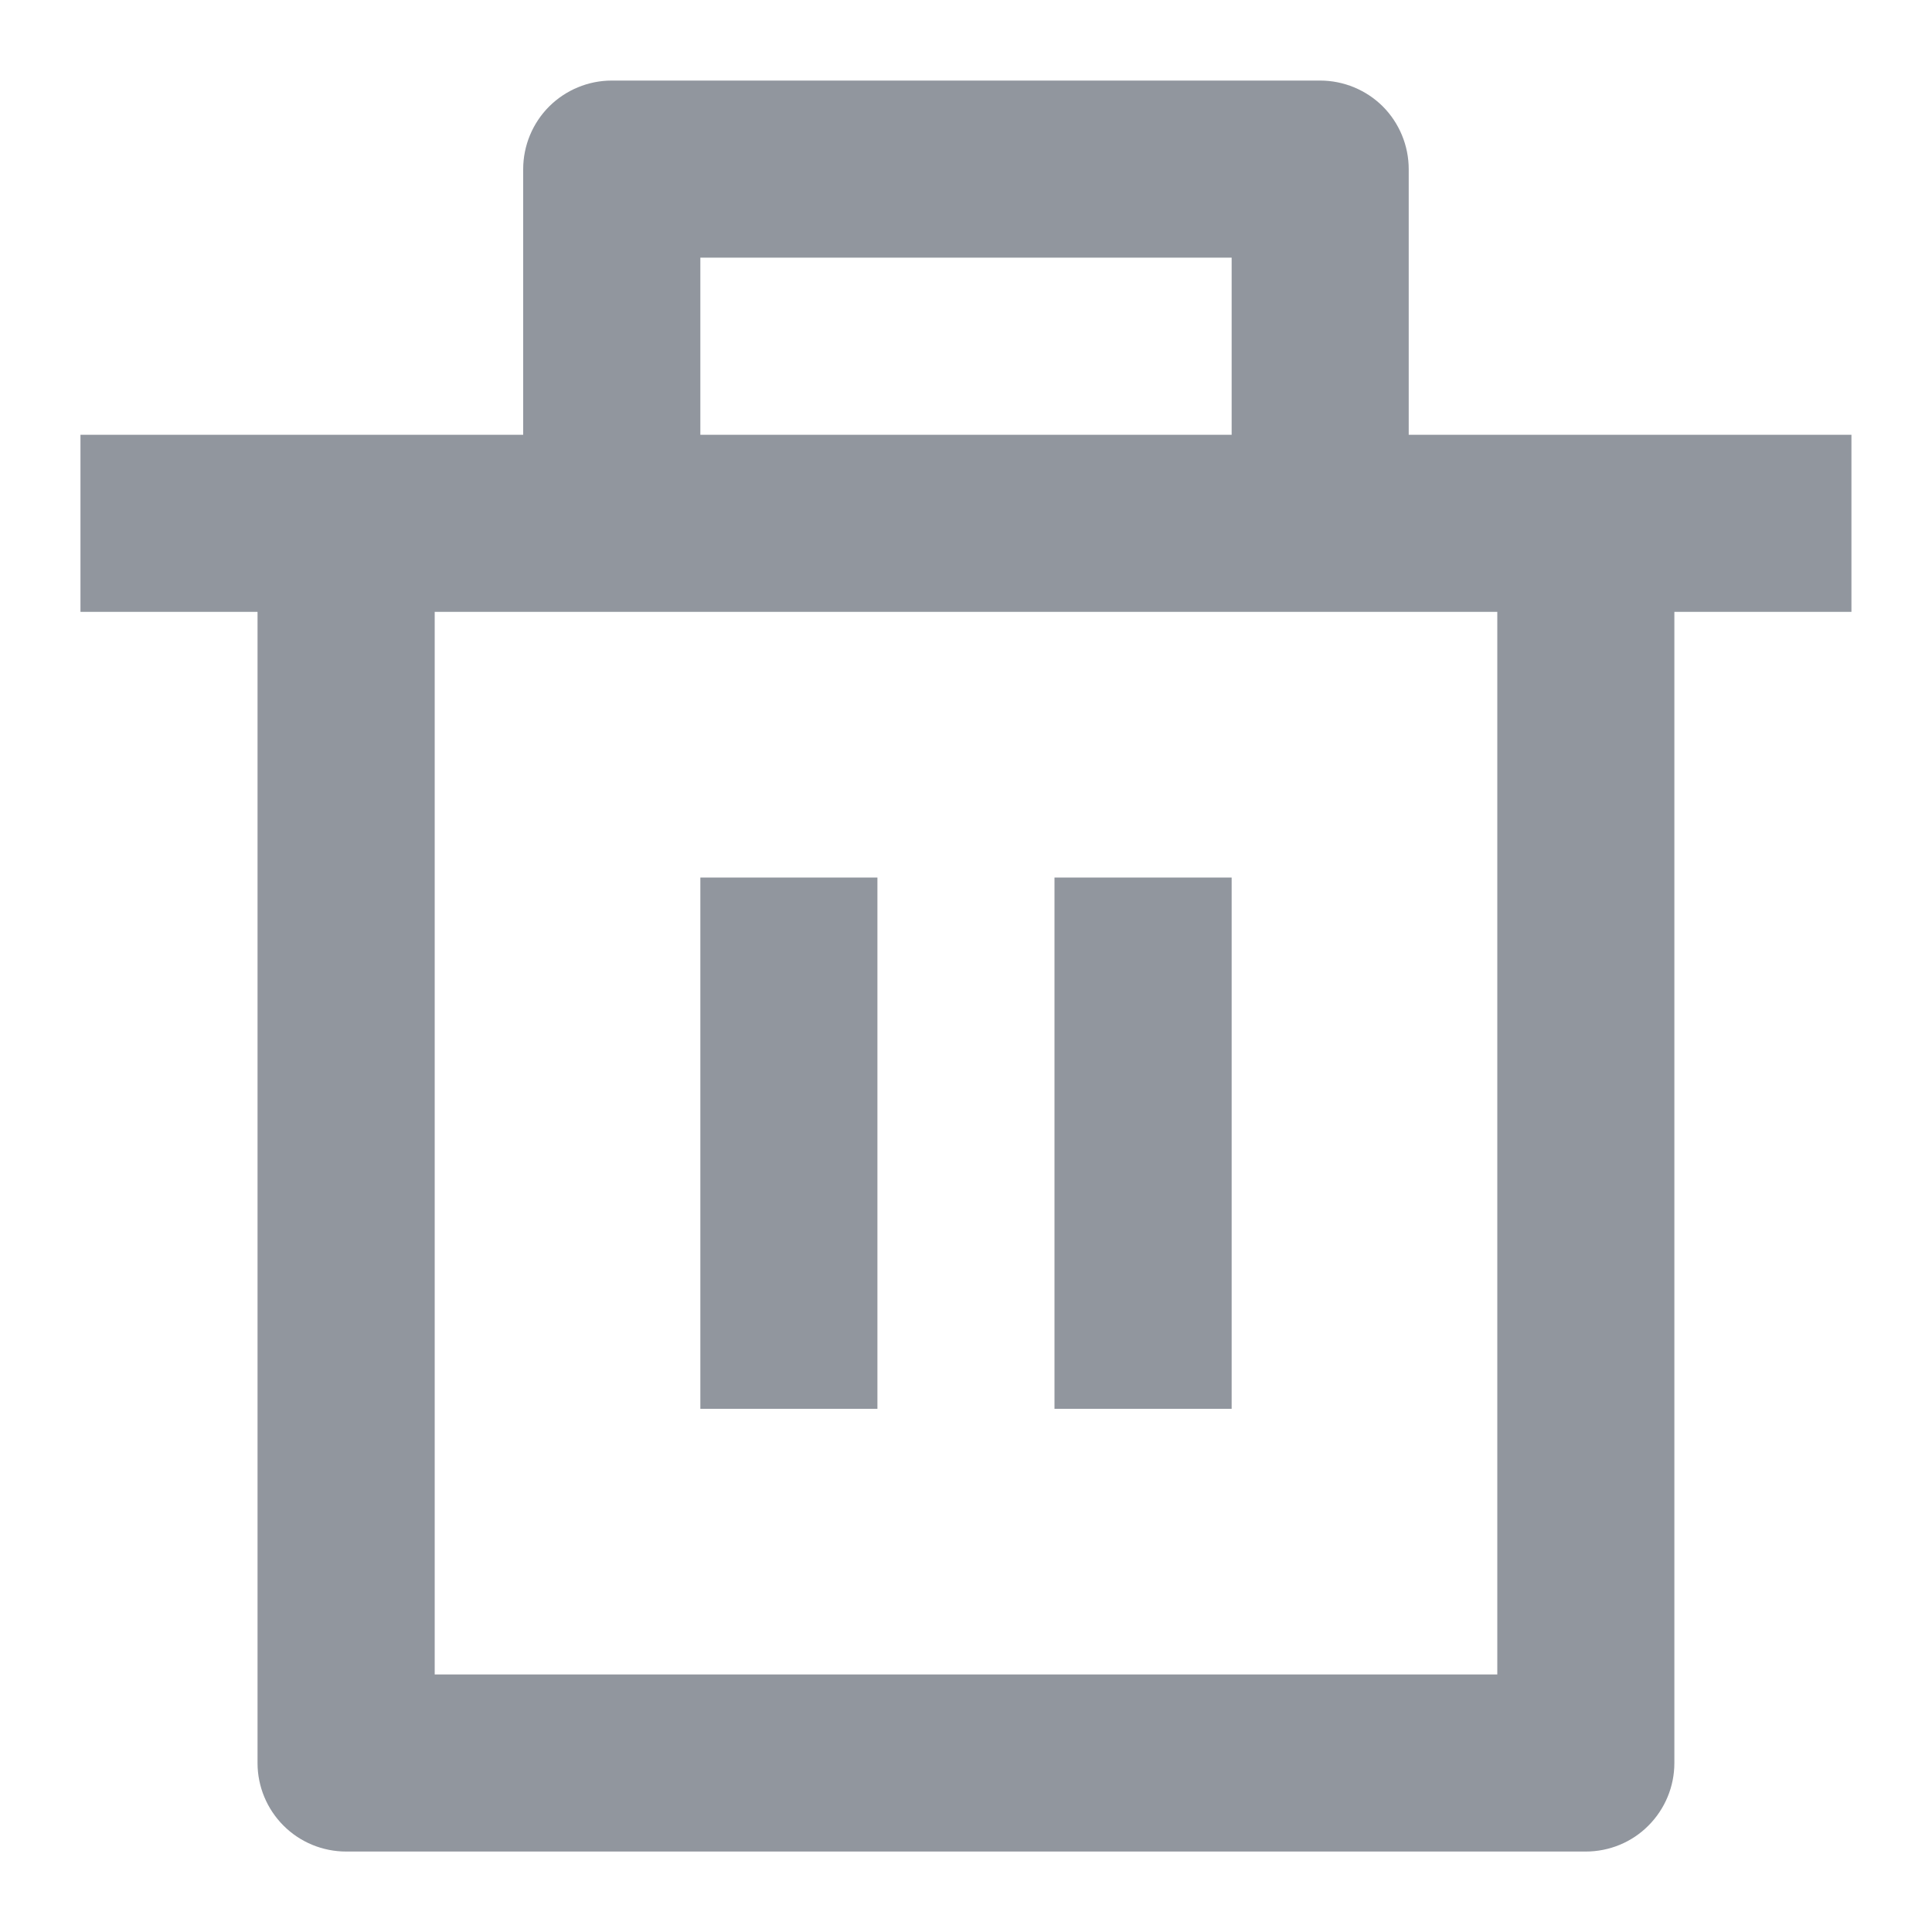 <svg width="20" height="20" viewBox="0 0 20 20" fill="none" xmlns="http://www.w3.org/2000/svg">
<path d="M14.583 4.501H19.166V6.334H17.333V18.251C17.333 18.494 17.236 18.727 17.064 18.899C16.893 19.071 16.66 19.167 16.416 19.167H3.583C3.34 19.167 3.107 19.071 2.935 18.899C2.763 18.727 2.666 18.494 2.666 18.251V6.334H0.833V4.501H5.416V1.751C5.416 1.508 5.513 1.274 5.685 1.102C5.857 0.931 6.09 0.834 6.333 0.834H13.666C13.909 0.834 14.143 0.931 14.315 1.102C14.486 1.274 14.583 1.508 14.583 1.751V4.501ZM15.5 6.334H4.5V17.334H15.5V6.334ZM7.25 9.084H9.083V14.584H7.25V9.084ZM10.916 9.084H12.75V14.584H10.916V9.084ZM7.25 2.667V4.501H12.75V2.667H7.25Z" fill="#91969E"/>
</svg>
